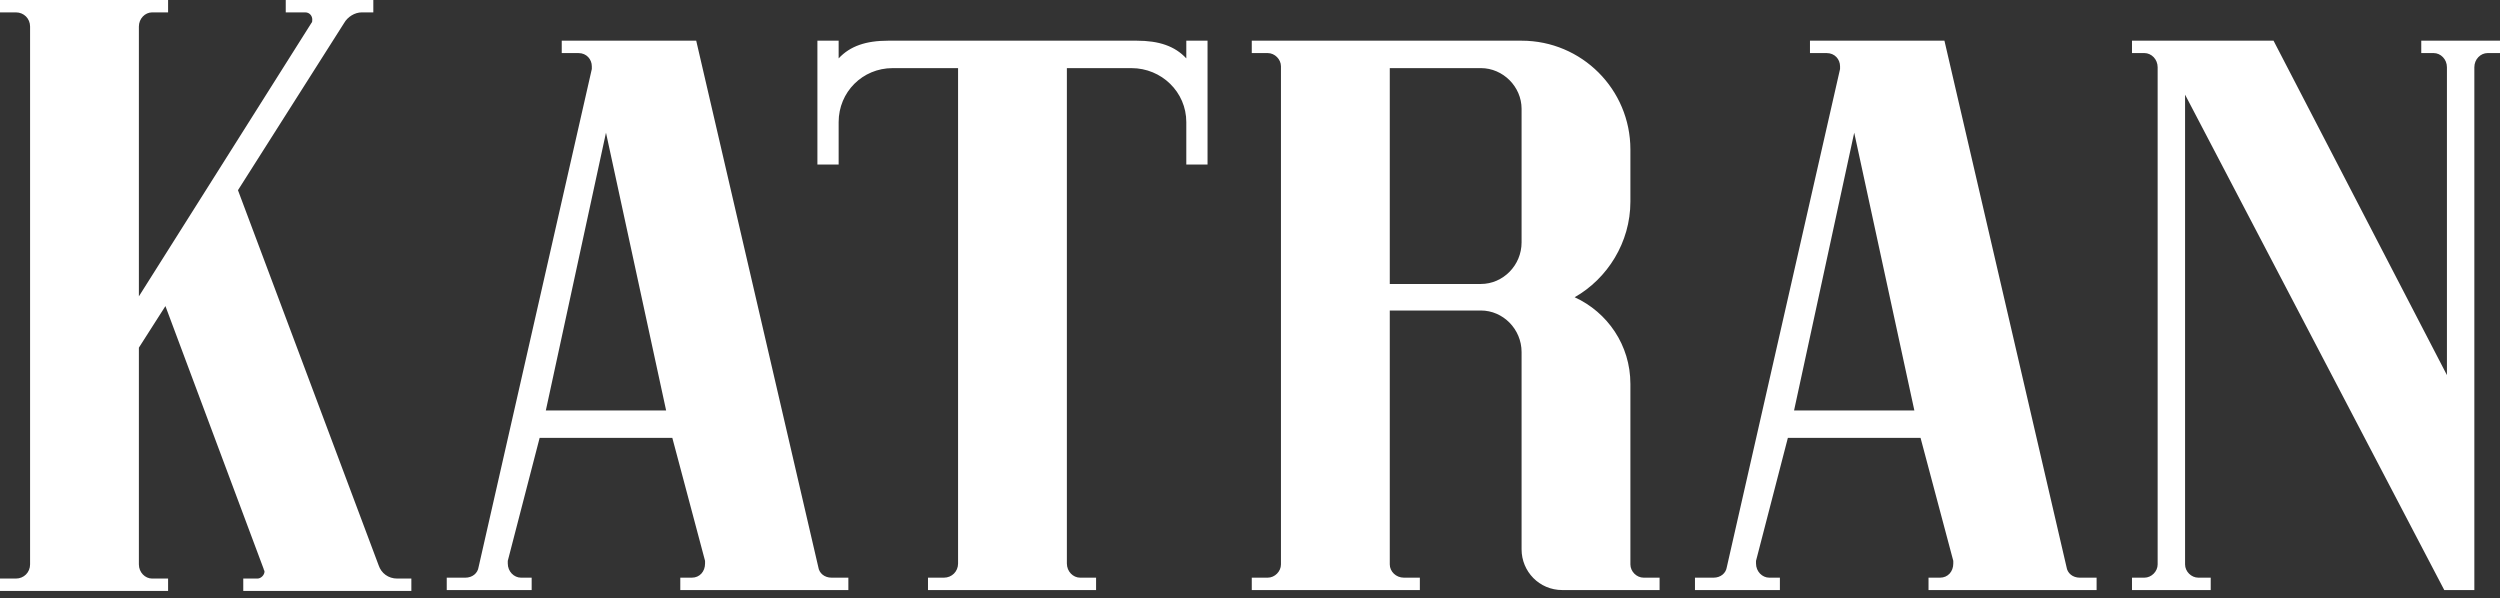 <svg width="188" height="45" viewBox="0 0 188 45" fill="none" xmlns="http://www.w3.org/2000/svg">
<rect x="0" y="0" width="188" height="45" fill="#333333" stroke="none"/>
<g id="&#208;&#161;&#208;&#187;&#208;&#190;&#208;&#185;_x0020_1">
<path id="Vector" d="M17.895 14.303L25.878 1.73C26.144 1.264 26.677 0.931 27.209 0.931H28.074V0H21.488V0.931H22.951C23.284 0.931 23.483 1.198 23.483 1.464C23.483 1.597 23.483 1.663 23.417 1.73L10.444 22.286V1.996C10.444 1.397 10.91 0.931 11.442 0.931H12.64V0H0V0.931H1.197C1.796 0.931 2.262 1.397 2.262 1.996V42.443C2.262 43.042 1.796 43.508 1.197 43.508H0V44.439H12.64V43.508H11.442C10.91 43.508 10.444 43.042 10.444 42.443V26.144L12.44 23.018L19.824 42.776C19.824 42.842 19.891 42.909 19.891 42.975C19.891 43.241 19.625 43.508 19.359 43.508H18.294V44.439H30.934V43.508H29.87C29.204 43.508 28.672 43.108 28.473 42.51L17.895 14.303L17.895 14.303ZM62.534 43.441C62.001 43.441 61.602 43.108 61.536 42.643L52.355 3.06H42.243V3.992H43.507C44.106 3.992 44.505 4.457 44.505 4.99V5.189L35.99 42.643C35.923 43.109 35.524 43.441 34.992 43.441H33.595V44.373H39.981V43.441H39.183C38.651 43.441 38.185 42.976 38.185 42.377V42.177L40.58 32.93H50.559L53.02 42.177V42.377C53.02 42.976 52.621 43.441 52.023 43.441H51.158V44.373H63.797V43.441H62.533L62.534 43.441ZM41.046 30.868L45.57 9.979L50.093 30.868H41.046ZM89.21 3.06V4.391C88.345 3.46 87.148 3.06 85.485 3.06H66.791C65.128 3.06 63.931 3.459 63.066 4.391V3.06H61.469V12.374H63.066V9.181C63.066 6.919 64.862 5.123 67.124 5.123H72.047V42.377C72.047 42.975 71.581 43.441 70.982 43.441H69.785V44.372H82.425V43.441H81.227C80.695 43.441 80.229 42.975 80.229 42.377V5.123H85.086C87.348 5.123 89.21 6.919 89.21 9.181V12.374H90.807V3.06H89.21H89.21ZM123.604 43.441C123.071 43.441 122.606 42.975 122.606 42.443V28.872C122.606 25.945 120.876 23.483 118.415 22.352C120.876 20.955 122.606 18.228 122.606 15.168V11.243C122.606 6.719 118.947 3.06 114.423 3.06H94.133V3.991H95.331C95.863 3.991 96.328 4.457 96.328 4.989V42.443C96.328 42.975 95.863 43.441 95.331 43.441H94.133V44.372H106.773V43.441H105.575C104.977 43.441 104.511 42.975 104.511 42.443V23.35H111.363C113.026 23.35 114.423 24.747 114.423 26.477V41.312C114.423 42.975 115.754 44.372 117.483 44.372H124.801V43.441H123.604V43.441ZM114.423 18.228C114.423 19.958 113.026 21.355 111.363 21.355H104.511V5.122H111.363C113.026 5.122 114.423 6.519 114.423 8.183V18.228V18.228ZM156.401 43.441C155.868 43.441 155.469 43.108 155.403 42.643L146.222 3.06H136.11V3.992H137.374C137.973 3.992 138.372 4.457 138.372 4.99V5.189L129.857 42.643C129.79 43.108 129.391 43.441 128.859 43.441H127.462V44.372H133.848V43.441H133.05C132.518 43.441 132.052 42.975 132.052 42.377V42.177L134.447 32.93H144.426L146.887 42.177V42.377C146.887 42.975 146.488 43.441 145.889 43.441H145.025V44.372H157.664V43.441H156.4L156.401 43.441ZM134.913 30.868L139.437 9.979L143.96 30.868H134.913ZM182.079 3.06V3.991H183.011C183.543 3.991 184.009 4.457 184.009 5.056V28.207L170.97 3.06H160.326V3.991H161.257C161.789 3.991 162.255 4.457 162.255 5.056V42.443C162.255 42.975 161.789 43.441 161.257 43.441H160.326V44.372H166.246V43.441H165.315C164.783 43.441 164.317 42.975 164.317 42.443V7.118L183.809 44.372H186.071V5.056C186.071 4.457 186.536 3.991 187.069 3.991H188V3.06H182.079Z" fill="white"/>
</g>
</svg>
